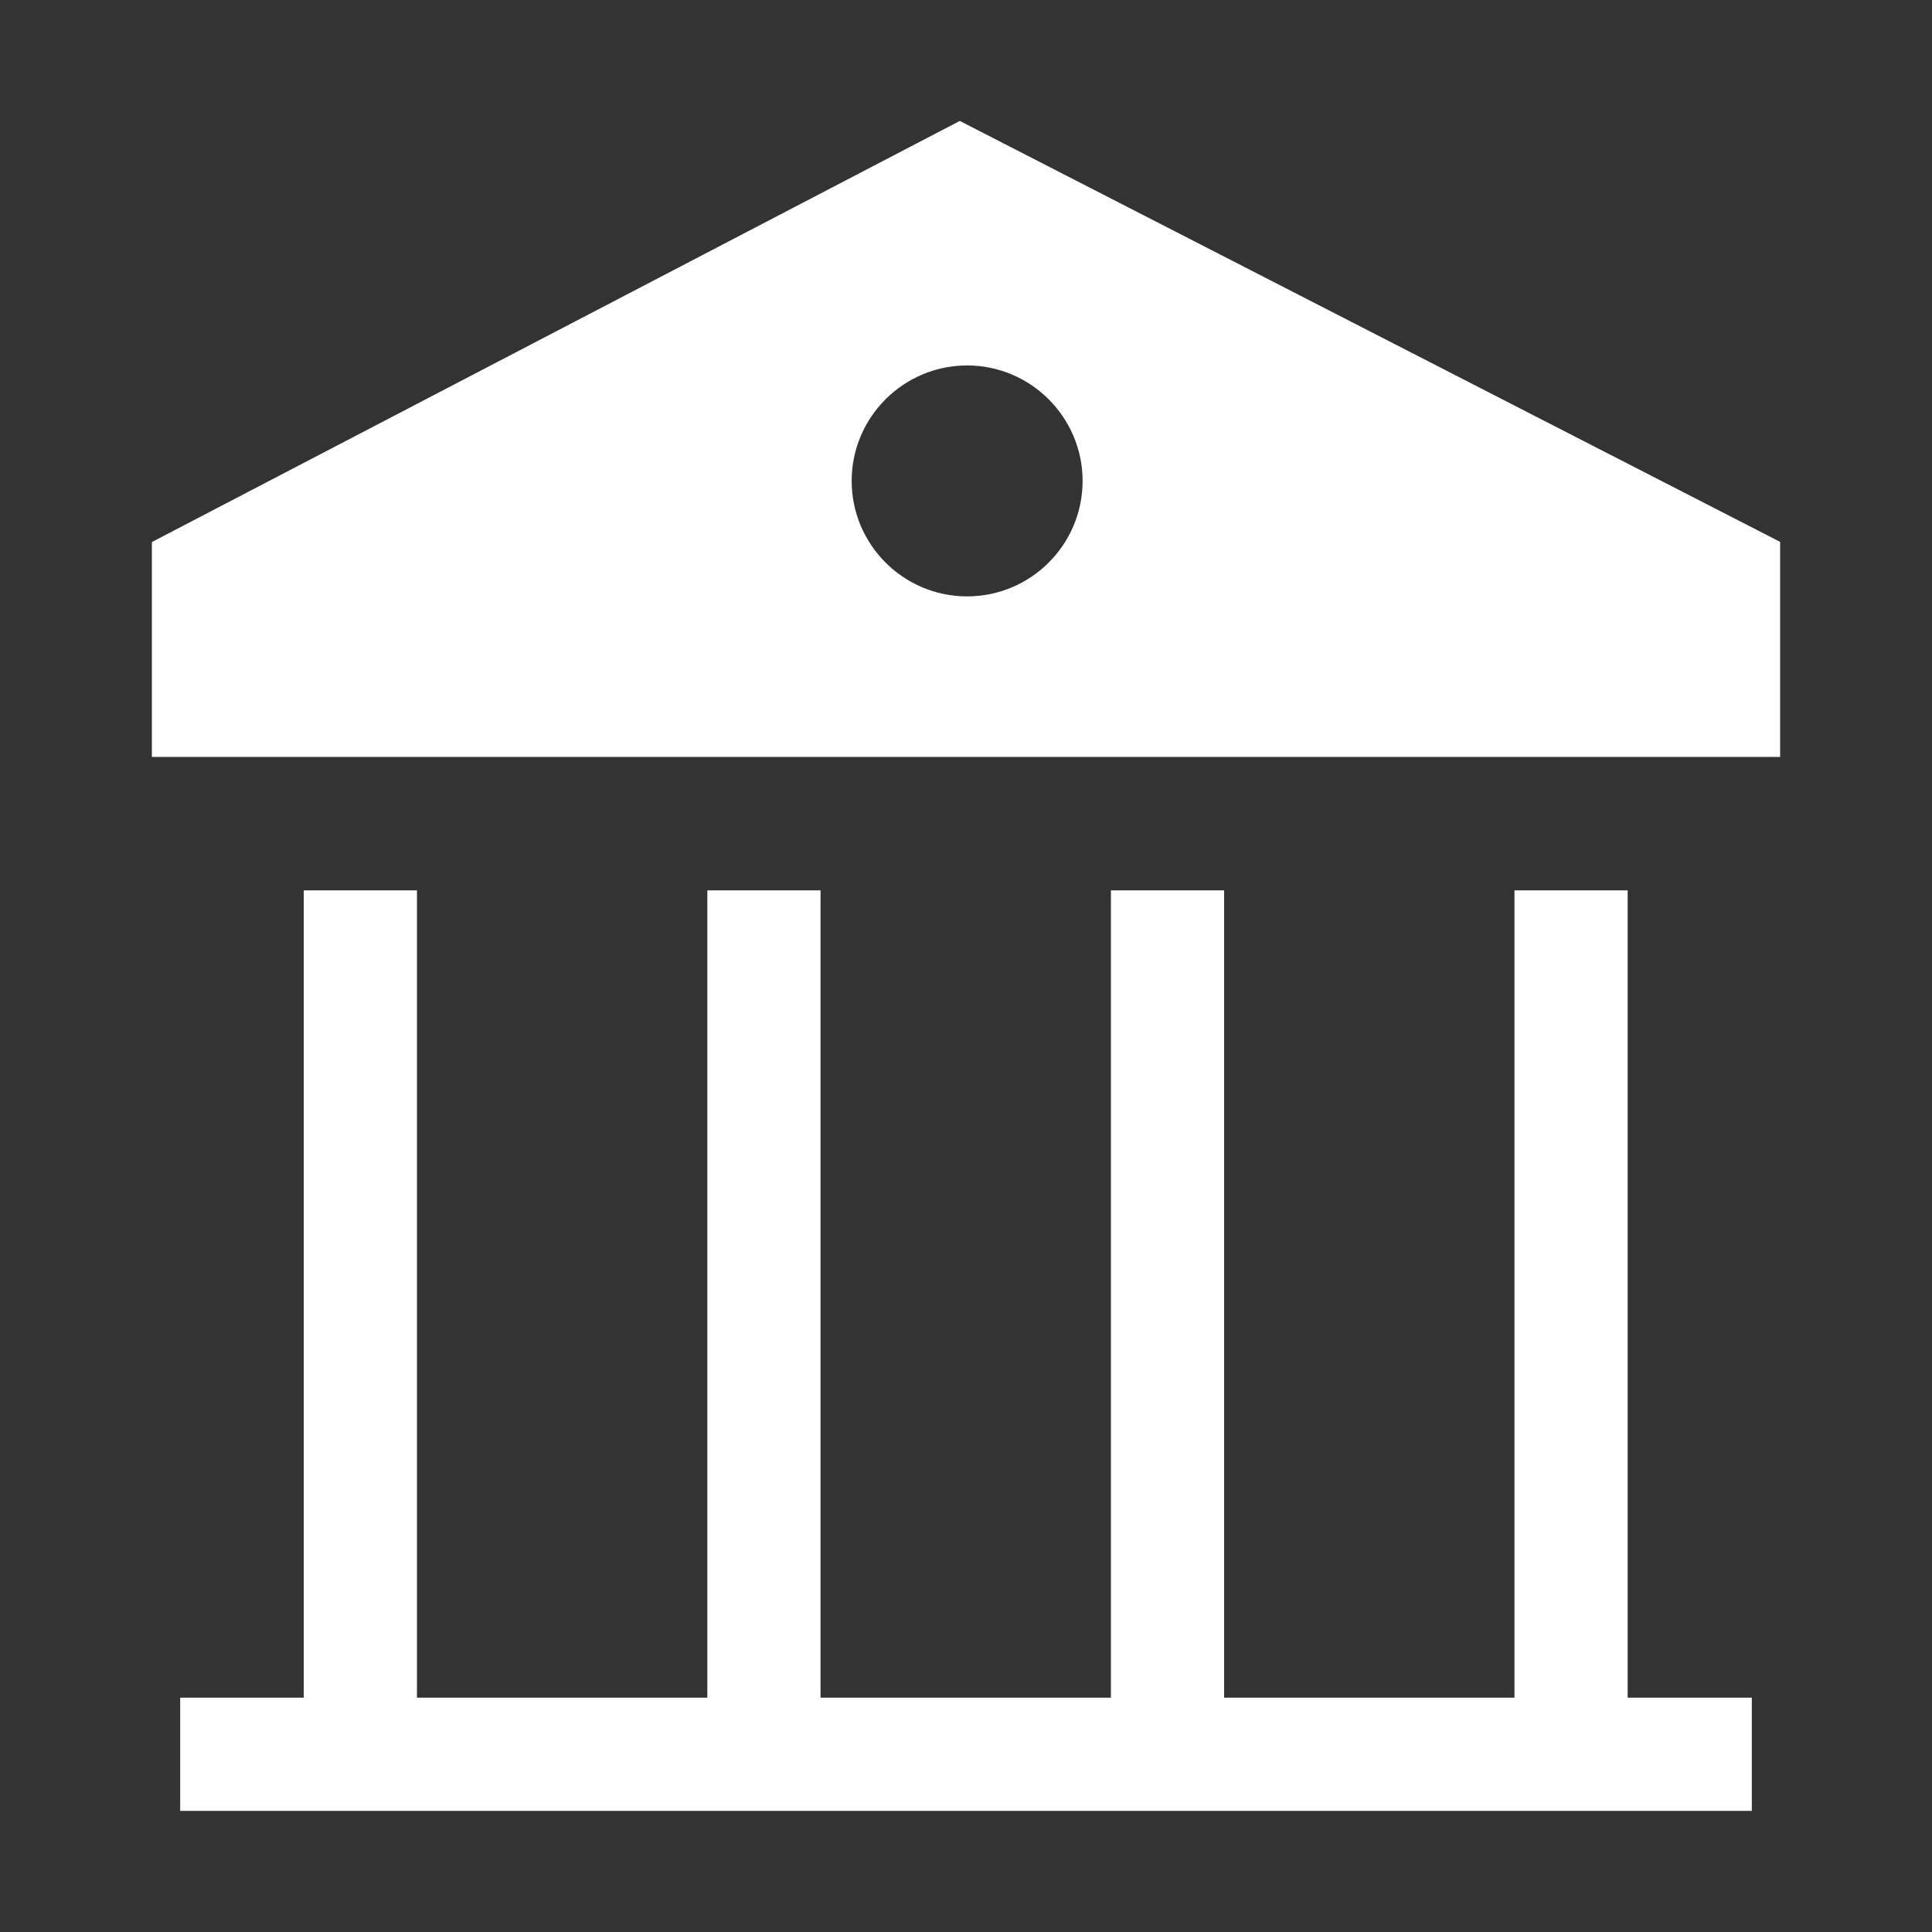 <svg viewBox="0 0 1024 1024" xml:space="preserve" xmlns="http://www.w3.org/2000/svg" enable-background="new 0 0 1024 1024"><rect x="0" y="0" width="1024" height="1024" fill="#333333" stroke="none"/><path d="M508.7 64.1 80.5 287.3v113.9h863v-114L508.7 64.1zm3.9 252c-33.8 0-61.2-27.5-61.2-61.2 0-33.8 27.5-61.2 61.2-61.2s61.2 27.5 61.2 61.2-27.4 61.2-61.2 61.2zM928.5 899.8v60h-833v-60H161V471.9h60v427.9h153.9V471.9h60v427.9h153.9V471.9h60v427.9h153.9V471.9h60v427.9z" fill="#ffffff" class="fill-000000"></path></svg>